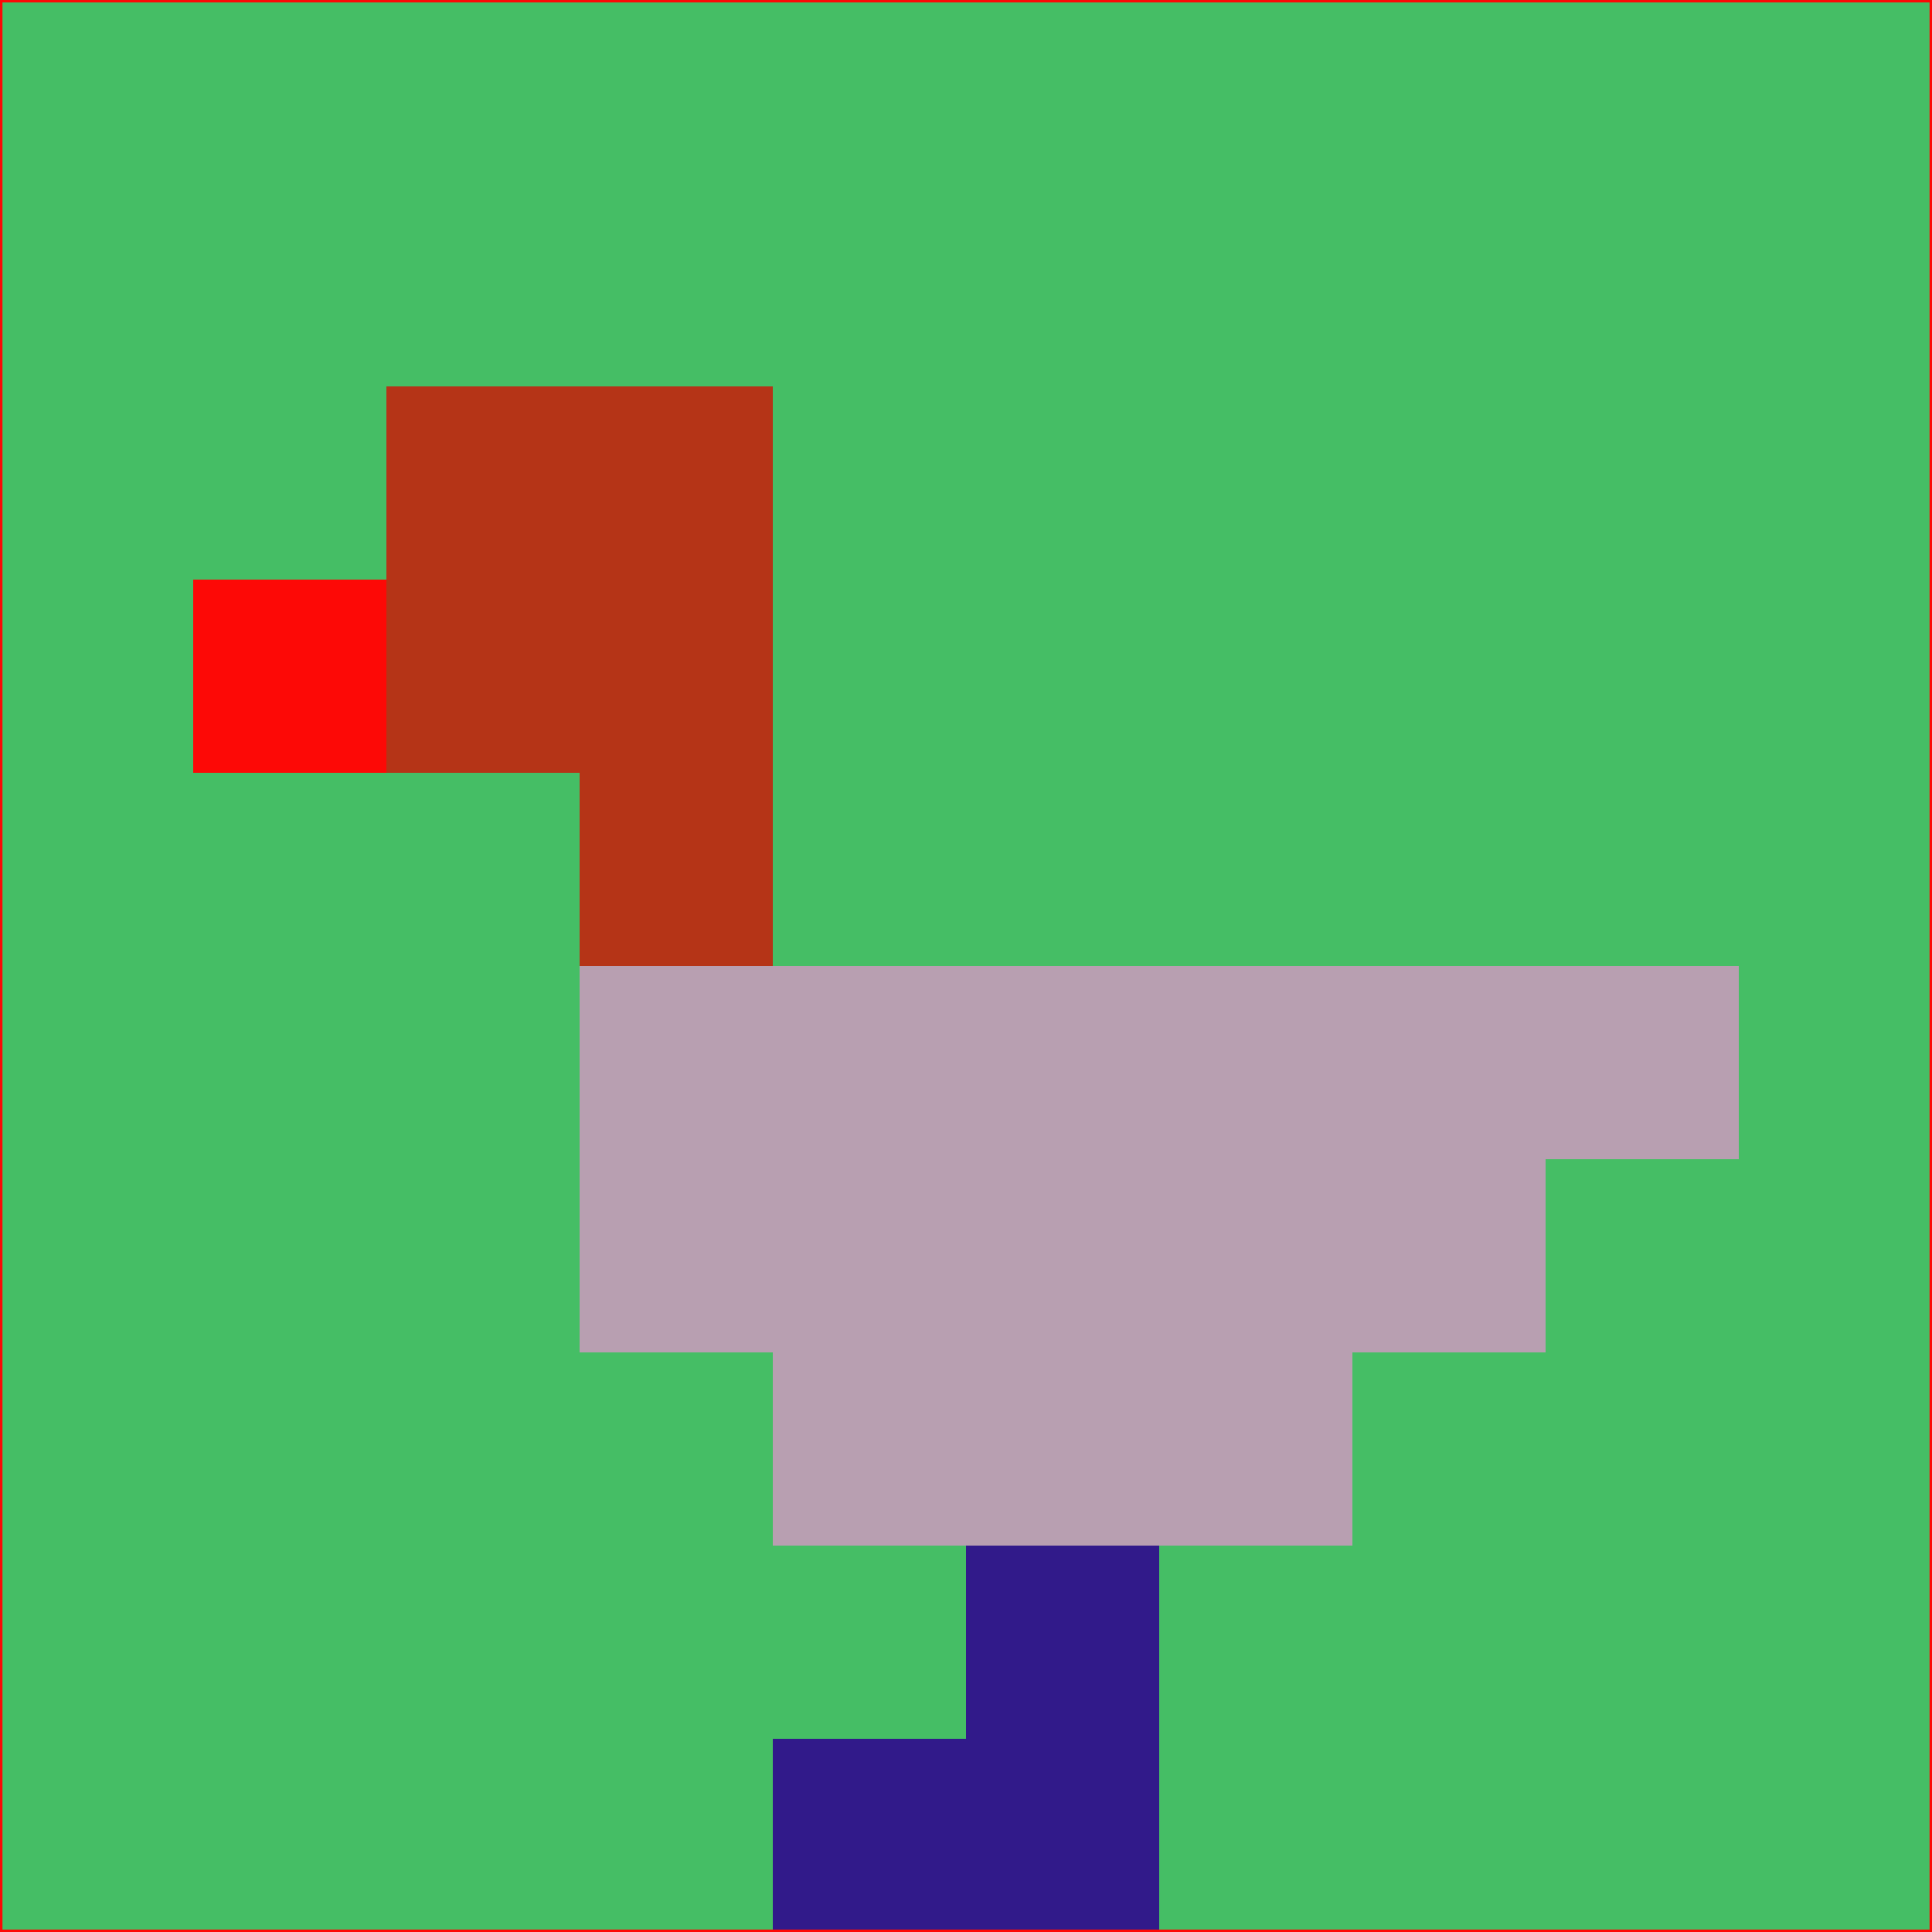 <svg xmlns="http://www.w3.org/2000/svg" version="1.1" width="785" height="785">
  <title>'goose-pfp-694263' by Dmitri Cherniak (Cyberpunk Edition)</title>
  <desc>
    seed=306822
    backgroundColor=#45be65
    padding=20
    innerPadding=0
    timeout=500
    dimension=1
    border=false
    Save=function(){return n.handleSave()}
    frame=12

    Rendered at 2024-09-15T22:37:00.454Z
    Generated in 1ms
    Modified for Cyberpunk theme with new color scheme
  </desc>
  <defs/>
  <rect width="100%" height="100%" fill="#45be65"/>
  <g>
    <g id="0-0">
      <rect x="0" y="0" height="785" width="785" fill="#45be65"/>
      <g>
        <!-- Neon blue -->
        <rect id="0-0-2-2-2-2" x="157" y="157" width="157" height="157" fill="#b53417"/>
        <rect id="0-0-3-2-1-4" x="235.5" y="157" width="78.5" height="314" fill="#b53417"/>
        <!-- Electric purple -->
        <rect id="0-0-4-5-5-1" x="314" y="392.5" width="392.5" height="78.5" fill="#b89fb1"/>
        <rect id="0-0-3-5-5-2" x="235.5" y="392.5" width="392.5" height="157" fill="#b89fb1"/>
        <rect id="0-0-4-5-3-3" x="314" y="392.5" width="235.5" height="235.5" fill="#b89fb1"/>
        <!-- Neon pink -->
        <rect id="0-0-1-3-1-1" x="78.5" y="235.5" width="78.5" height="78.5" fill="#fd0906"/>
        <!-- Cyber yellow -->
        <rect id="0-0-5-8-1-2" x="392.5" y="628" width="78.5" height="157" fill="#311a8a"/>
        <rect id="0-0-4-9-2-1" x="314" y="706.5" width="157" height="78.5" fill="#311a8a"/>
      </g>
      <rect x="0" y="0" stroke="#fd0906" stroke-width="2" height="785" width="785" fill="none"/>
    </g>
  </g>
  <script xmlns=""/>
</svg>